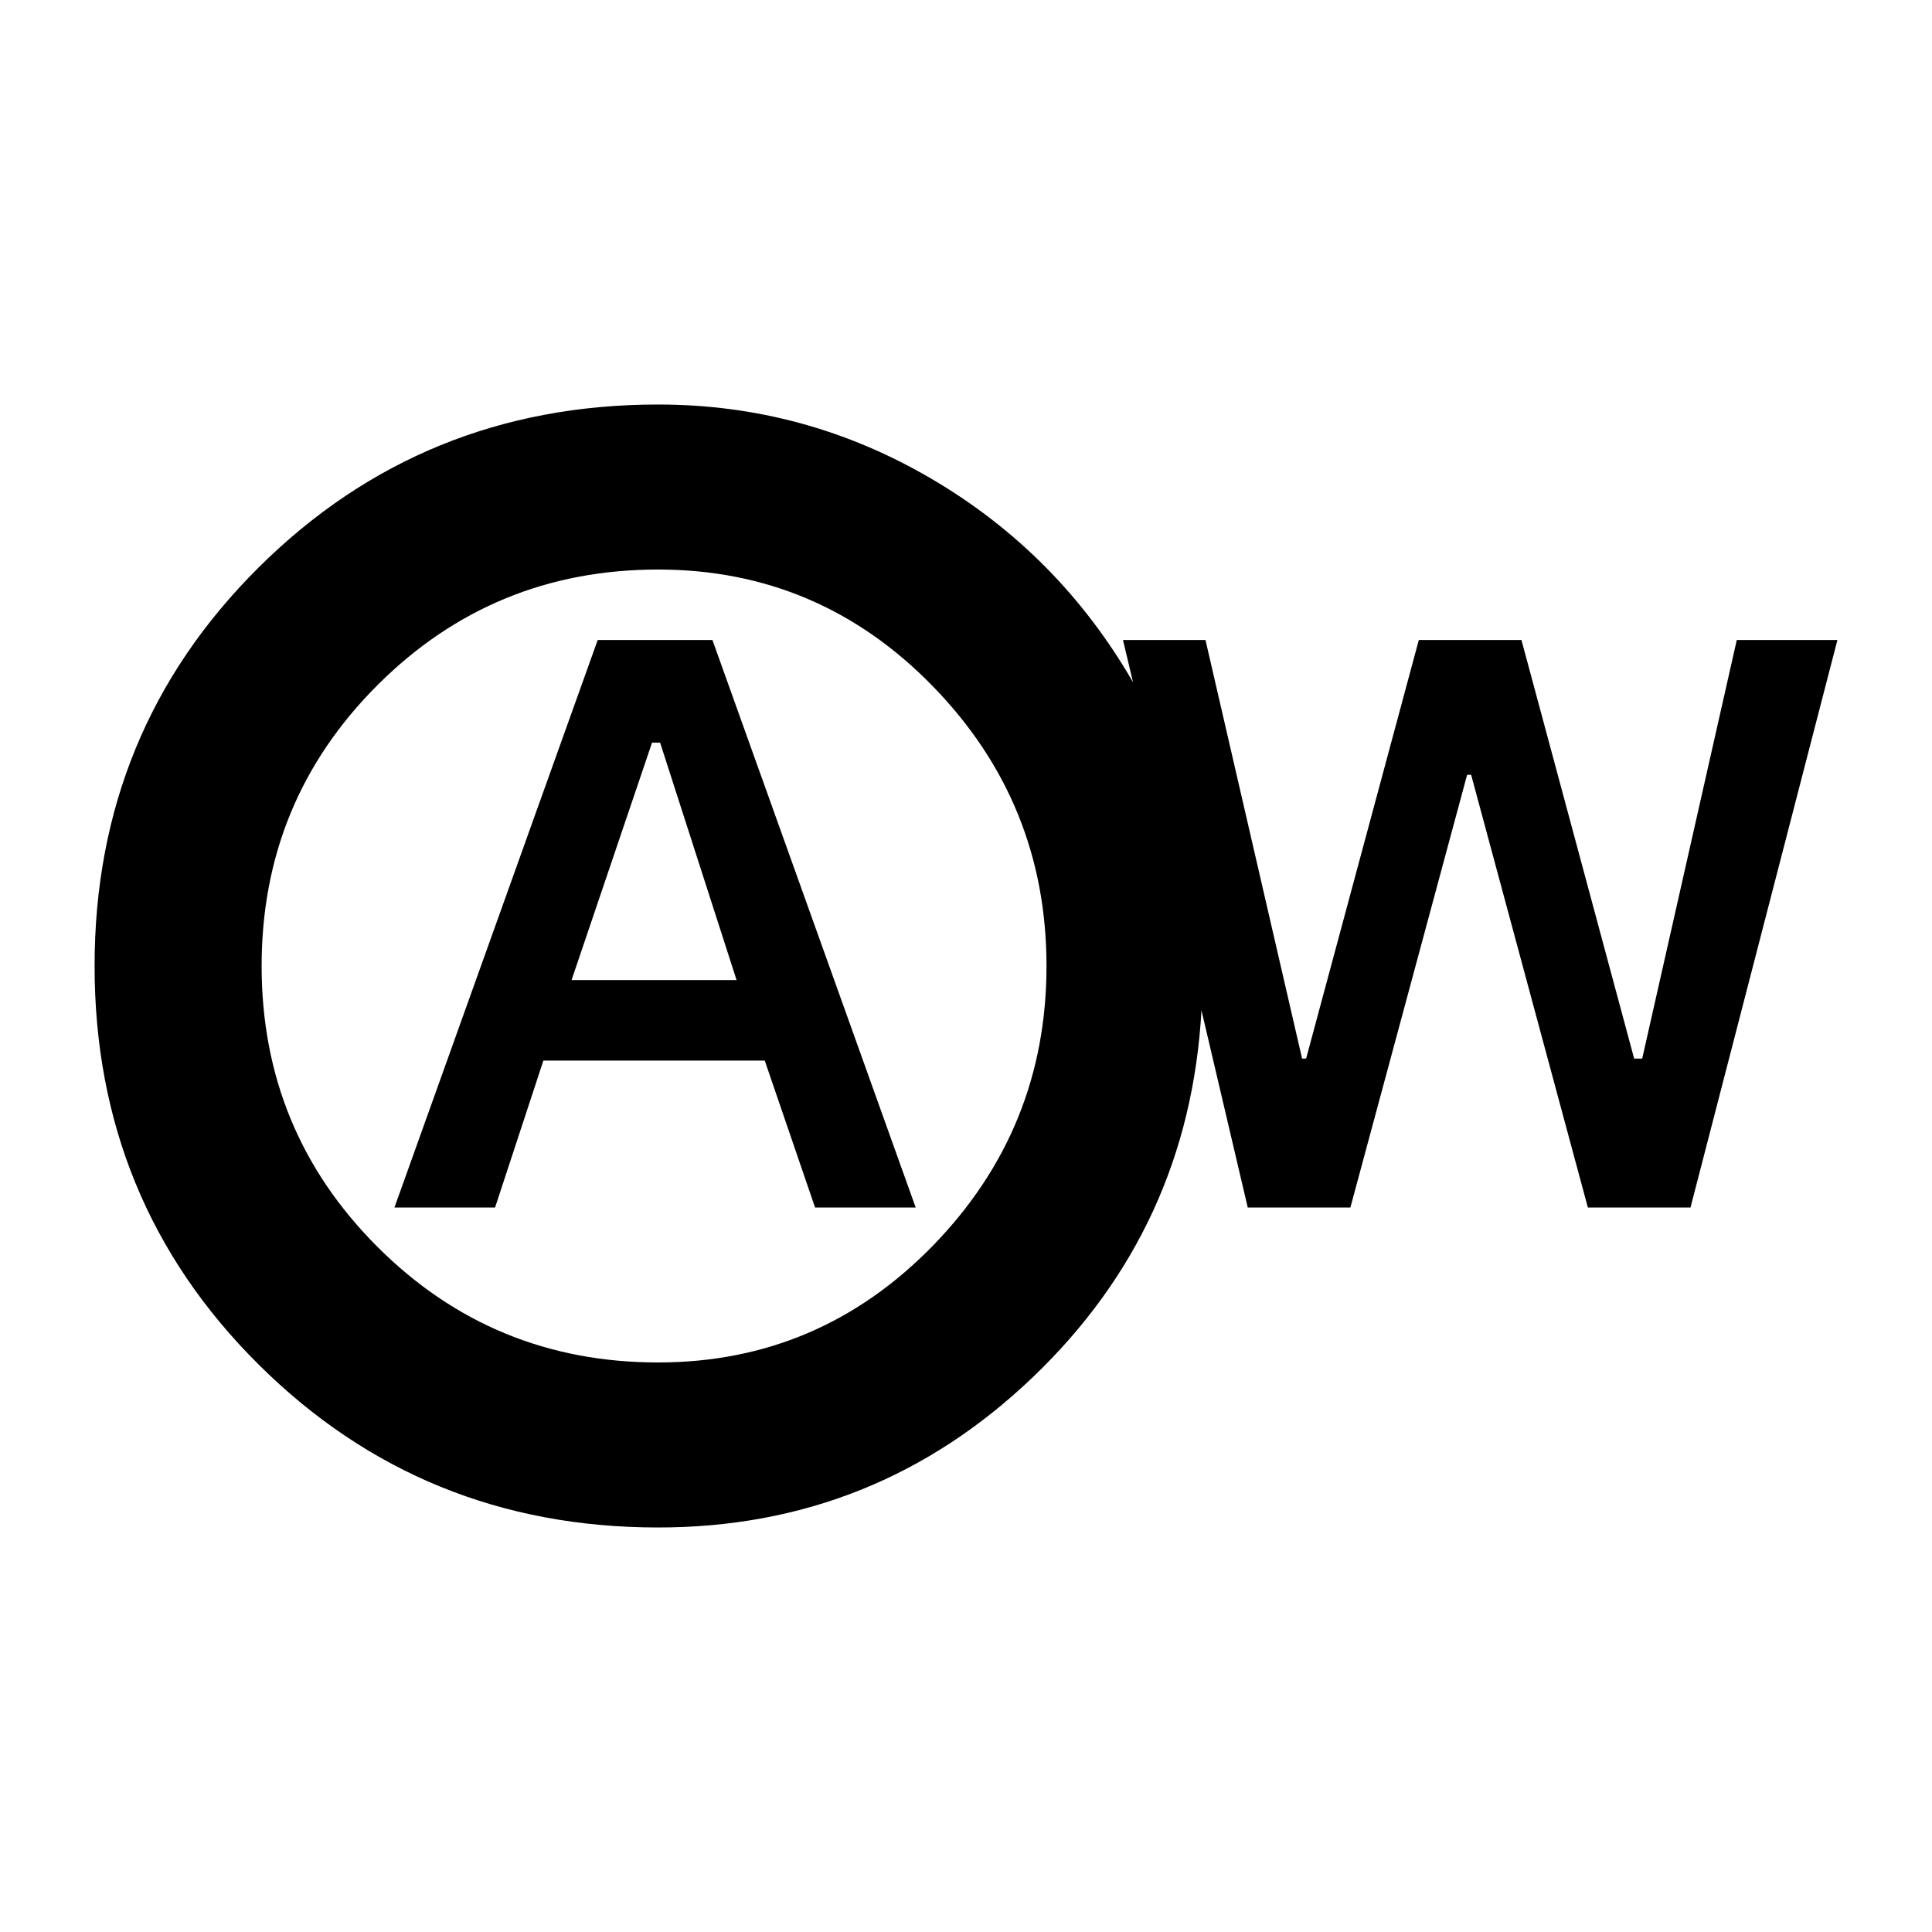 <svg xmlns="http://www.w3.org/2000/svg" height="24" width="24"><path d="M4.9 15H6.15L6.75 13.175H9.5L10.125 15H11.375L8.85 7.95H7.425ZM7.1 12.175 8.1 9.225H8.2L9.15 12.175ZM8.175 18.975Q5.25 18.975 3.212 16.95Q1.175 14.925 1.175 12Q1.175 9.075 3.212 7.05Q5.25 5.025 8.175 5.025Q10 5.025 11.575 5.95Q13.15 6.875 14.075 8.475L13.95 7.95H14.975L16.175 13.15H16.225L17.625 7.95H18.9L20.3 13.15H20.4L21.575 7.95H22.825L21 15H19.725L18.275 9.625H18.225L16.775 15H15.5L14.925 12.55Q14.775 15.25 12.825 17.113Q10.875 18.975 8.175 18.975ZM8.175 16.925Q10.175 16.925 11.588 15.475Q13 14.025 13 12Q13 9.975 11.588 8.525Q10.175 7.075 8.175 7.075Q6.125 7.075 4.688 8.512Q3.25 9.95 3.25 12Q3.25 14.05 4.688 15.488Q6.125 16.925 8.175 16.925ZM8.125 12Q8.125 12 8.125 12Q8.125 12 8.125 12Q8.125 12 8.125 12Q8.125 12 8.125 12Q8.125 12 8.125 12Q8.125 12 8.125 12Q8.125 12 8.125 12Q8.125 12 8.125 12Z"/></svg>